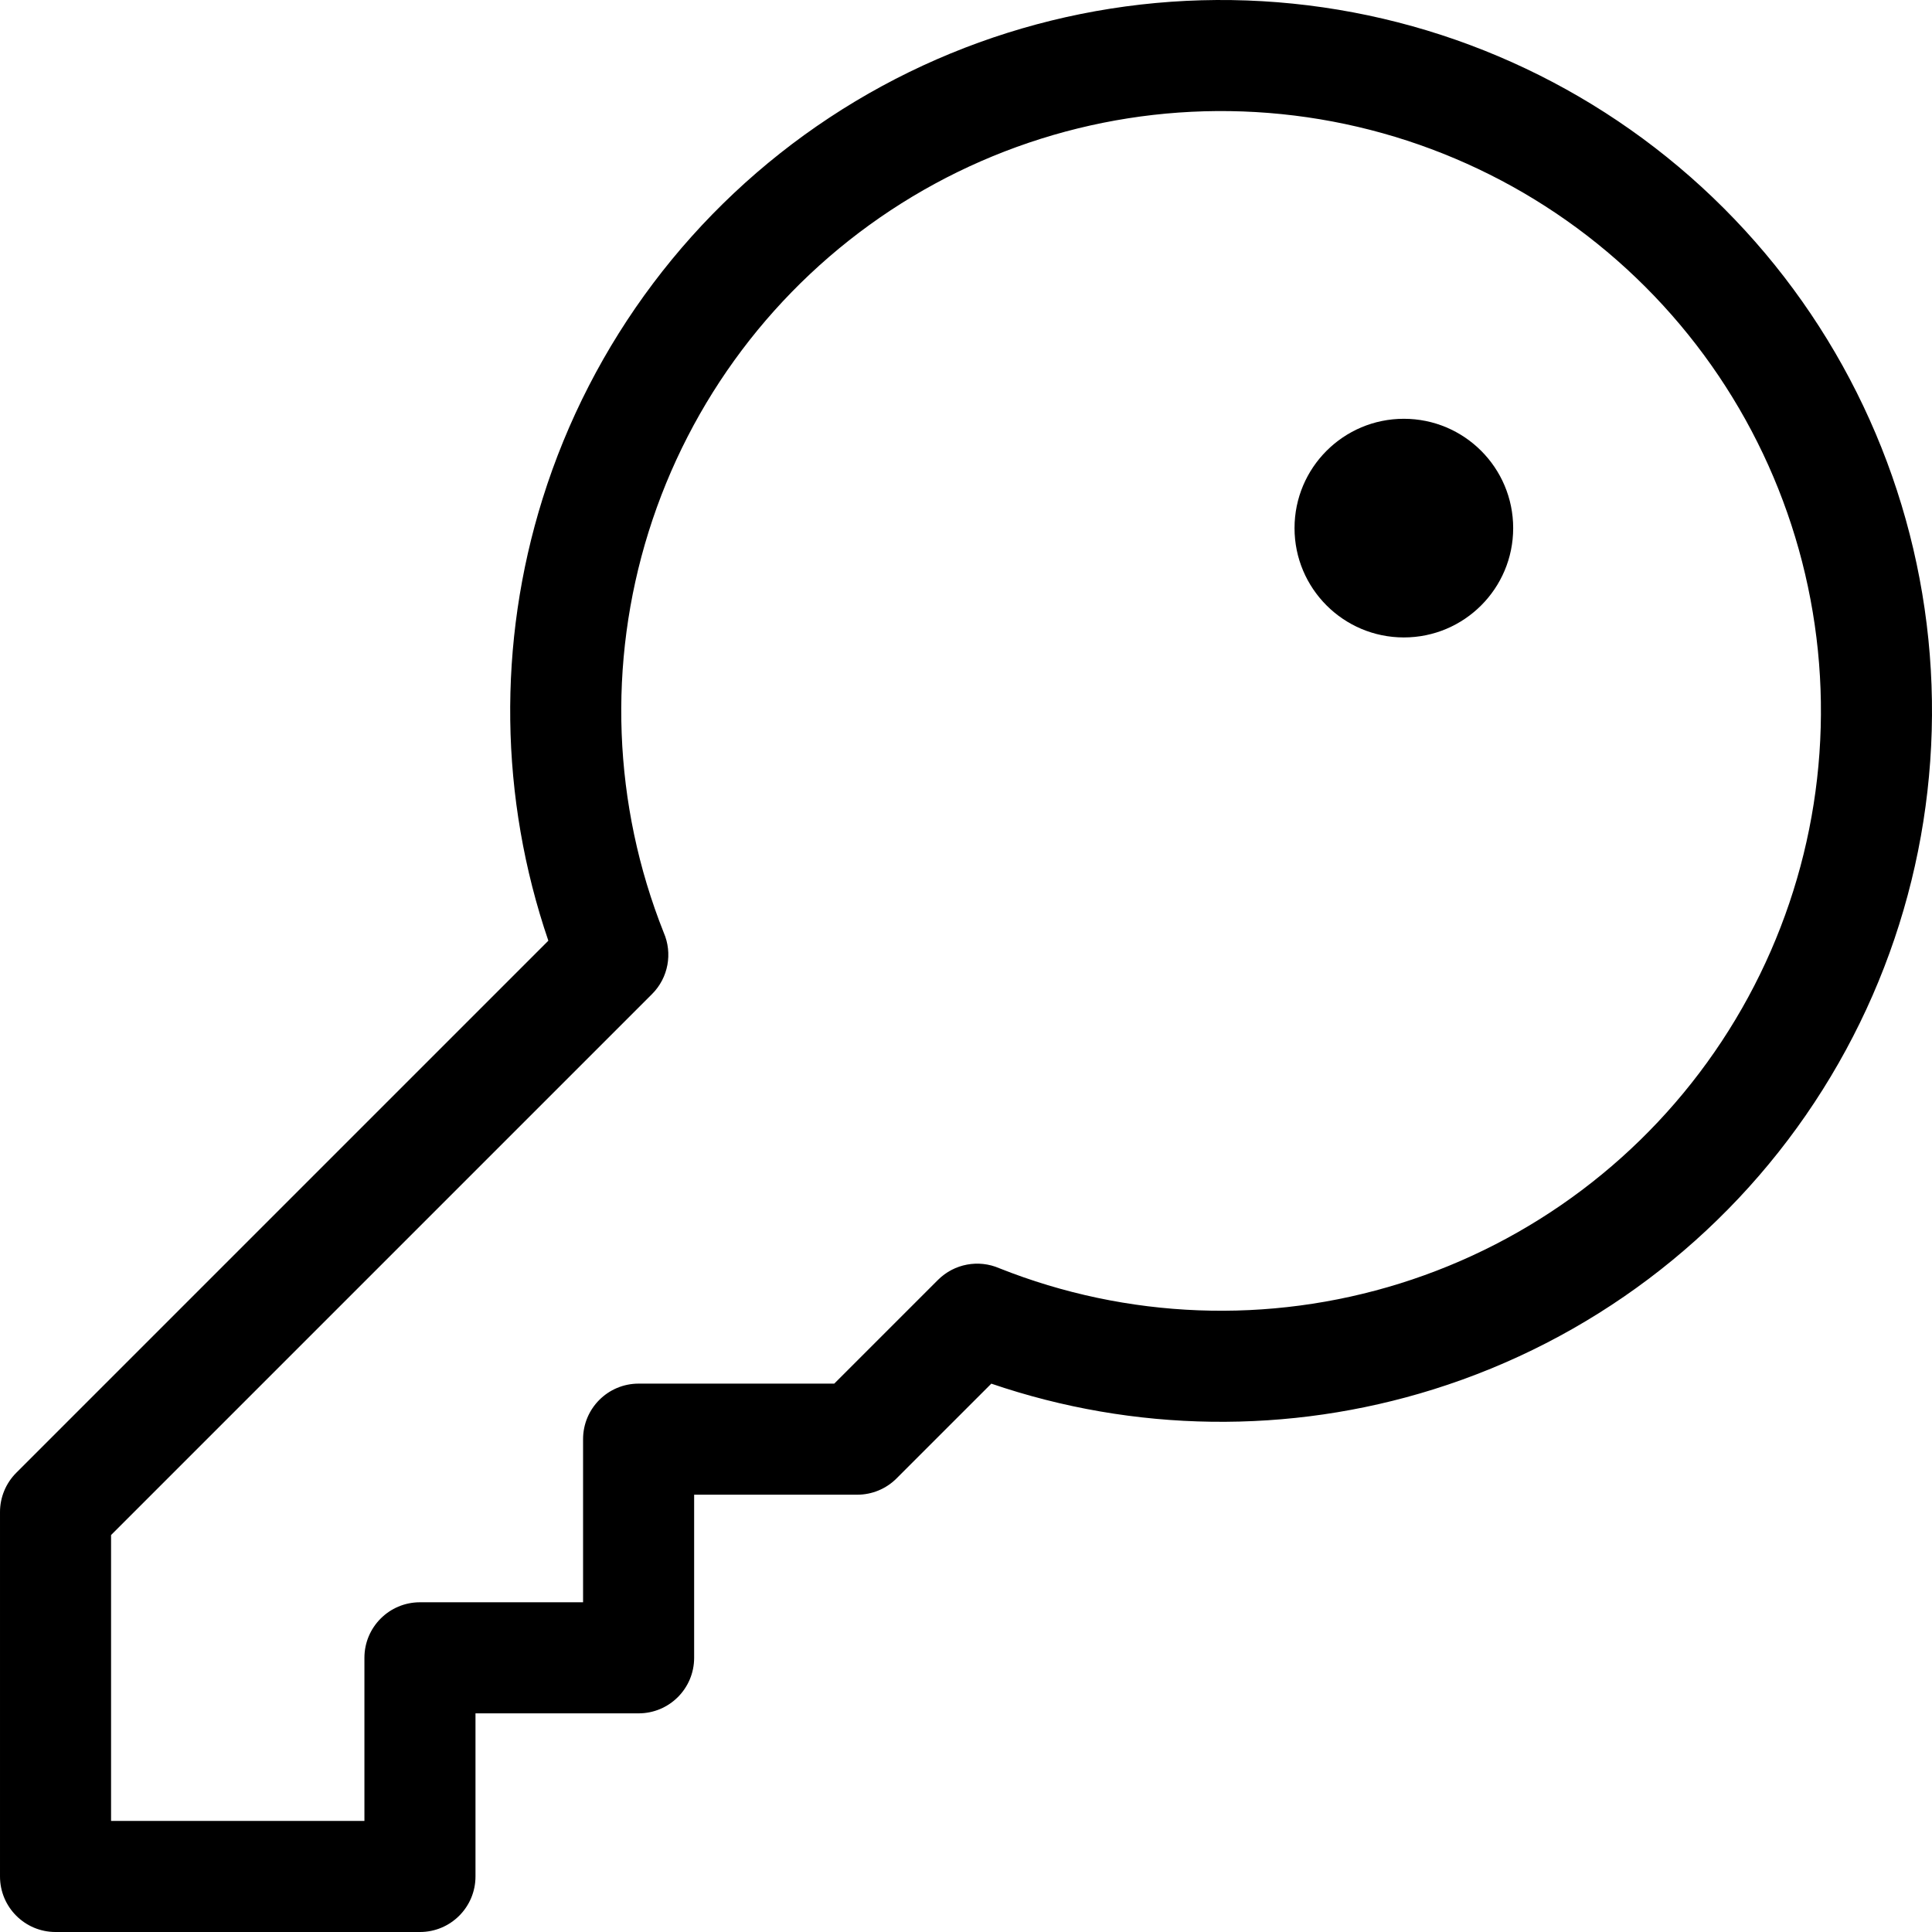 <!-- Generated by IcoMoon.io -->
<svg version="1.1" xmlns="http://www.w3.org/2000/svg" width="1024" height="1024" viewBox="0 0 1024 1024">
<title></title>
<g id="icomoon-ignore">
</g>
<path d="M679.269 60.484c72.872 7.387 140.957 39.708 192.746 91.499 51.792 51.791 84.112 119.877 91.499 192.747s-10.613 146.055-50.959 207.186c-40.343 61.131-100.555 106.457-170.464 128.316-69.663 21.786-144.696 18.933-212.495-8.062-10.902-4.706-23.816-2.429-32.464 6.219l-54.962 54.962h-103.699c-16.256 0-29.432 13.179-29.432 29.432v86.458h-86.457c-16.256 0-29.432 13.179-29.432 29.432v86.458h-134.285v-151.524l286.744-286.744c8.671-8.674 10.928-21.621 6.193-32.523-26.971-67.785-29.815-142.794-8.038-212.436 21.863-69.905 67.188-130.119 128.319-170.464s134.317-58.343 207.186-50.956zM525.411 733.362c75.612 25.83 157.666 27.004 234.252 3.056 82.846-25.91 154.211-79.627 202.024-152.076 47.813-72.448 69.146-159.185 60.392-245.545-8.756-86.364-47.060-167.054-108.441-228.434-61.378-61.38-142.069-99.685-228.433-108.44-86.361-8.755-173.097 12.577-245.548 60.392-72.448 47.814-126.168 119.176-152.074 202.025-23.949 76.583-22.775 158.641 3.052 234.253l-282.015 282.015c-5.519 5.521-8.62 13.007-8.62 20.812v193.15c0 16.256 13.177 29.432 29.433 29.432h193.15c16.255 0 29.432-13.177 29.432-29.432v-86.458h86.457c16.256 0 29.432-13.177 29.432-29.432v-86.458h86.458c7.805 0 15.293-3.099 20.812-8.62l50.238-50.235z"></path>
<path d="M744.073 290.029c5.587 0 10.116-4.53 10.116-10.116 0-5.59-4.53-10.119-10.116-10.119-5.59 0-10.119 4.53-10.119 10.119 0 5.587 4.53 10.116 10.119 10.116zM695.324 279.912c0-26.924 21.827-48.749 48.749-48.749s48.746 21.825 48.746 48.749c0 26.922-21.825 48.746-48.746 48.746s-48.749-21.825-48.749-48.746z"></path>
<path d="M744.073 337.856c32.002 0 57.944-25.942 57.944-57.944s-25.942-57.946-57.944-57.946-57.946 25.943-57.946 57.946c0 32.002 25.945 57.944 57.946 57.944z"></path>
</svg>
